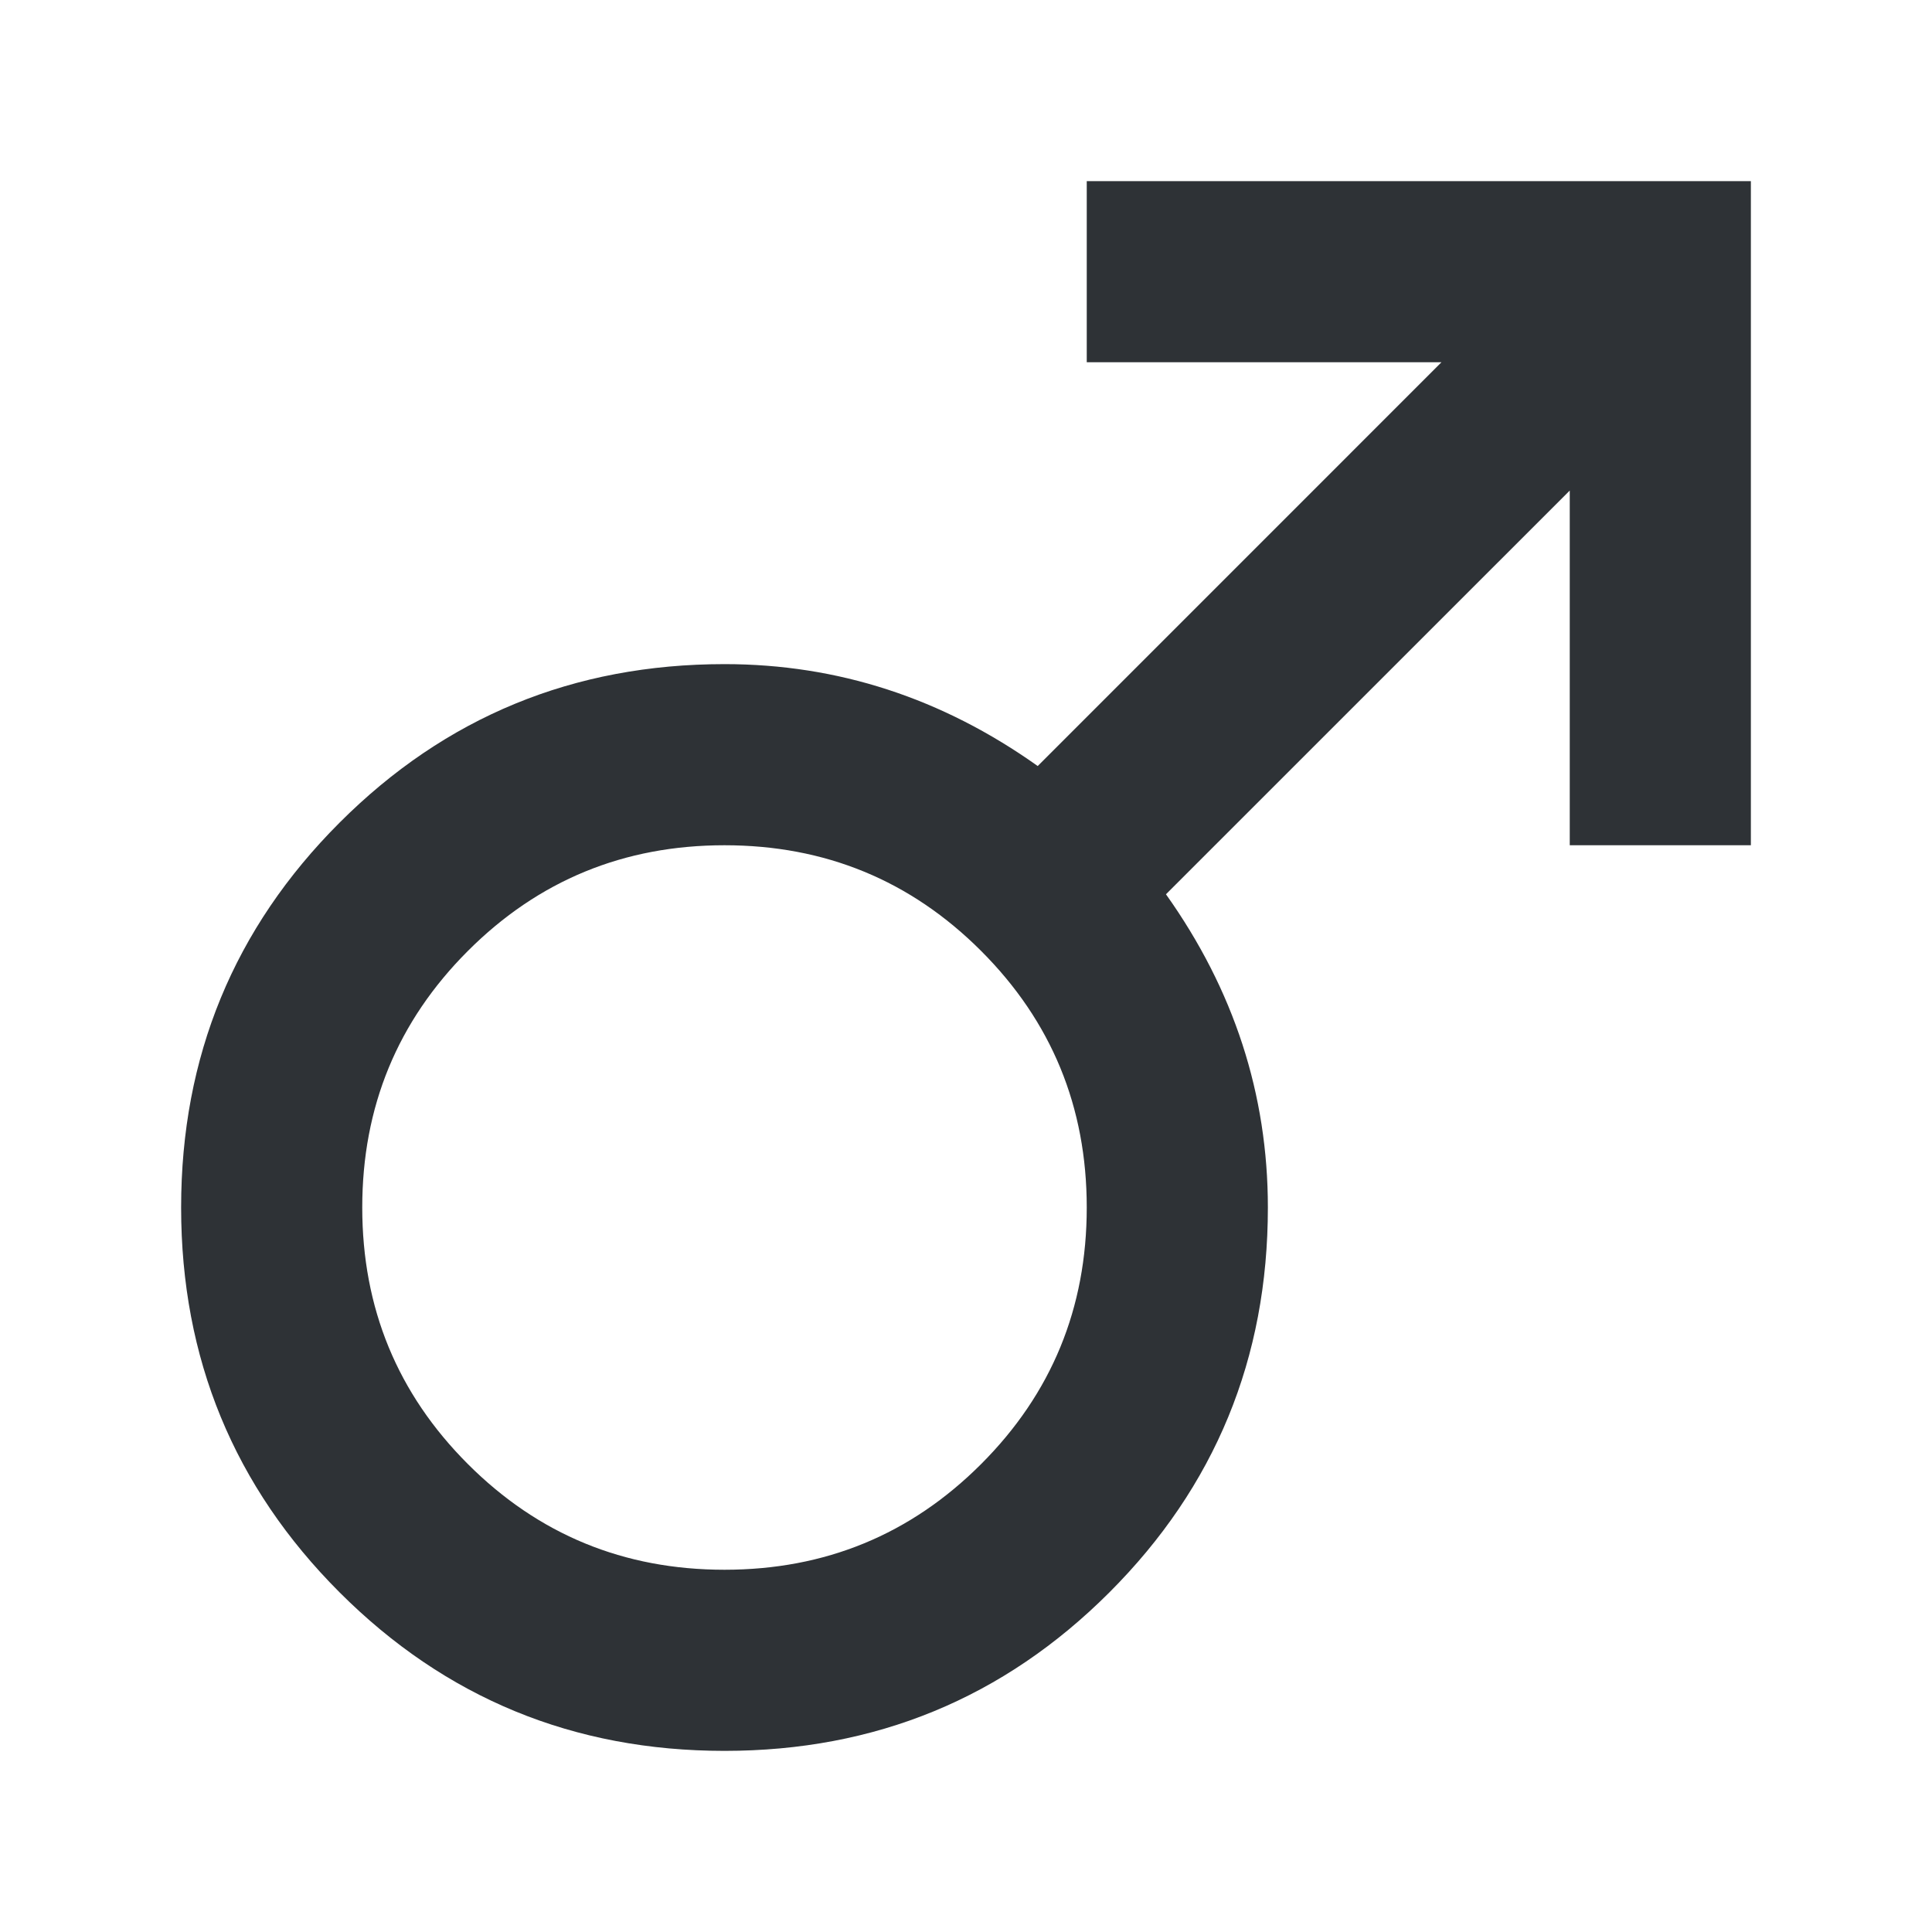 <?xml version="1.0" encoding="UTF-8"?>
<svg width="32px" height="32px" viewBox="0 0 32 32" version="1.1" xmlns="http://www.w3.org/2000/svg" xmlns:xlink="http://www.w3.org/1999/xlink">
    <!-- Generator: Sketch 63.1 (92452) - https://sketch.com -->
    <title>Icons/ion-md-male</title>
    <desc>Created with Sketch.</desc>
    <g id="Icons/ion-md-male" stroke="none" stroke-width="1" fill="none" fill-rule="evenodd" fill-opacity="0.9">
        <path d="M18,3 L29,3 L29,14 L26,14 L26,8.125 L19.312,14.812 C20.438,16.396 21,18.125 21,20 C21,22.5 20.125,24.625 18.375,26.375 C16.625,28.125 14.5,29 12,29 C9.5,29 7.375,28.125 5.625,26.375 C3.875,24.625 3,22.5 3,20 C3,17.5 3.875,15.375 5.625,13.625 C7.375,11.875 9.5,11 12,11 C13.875,11 15.604,11.562 17.188,12.688 L23.875,6 L18,6 L18,3 Z M7.75,24.25 C8.917,25.417 10.333,26 12,26 C13.667,26 15.083,25.417 16.25,24.25 C17.417,23.083 18,21.667 18,20 C18,18.333 17.417,16.917 16.25,15.75 C15.083,14.583 13.667,14 12,14 C10.333,14 8.917,14.583 7.75,15.75 C6.583,16.917 6,18.333 6,20 C6,21.667 6.583,23.083 7.75,24.25 Z" id="↳-🎨-Fill" fill="#181C21"></path>
    </g>
</svg>
